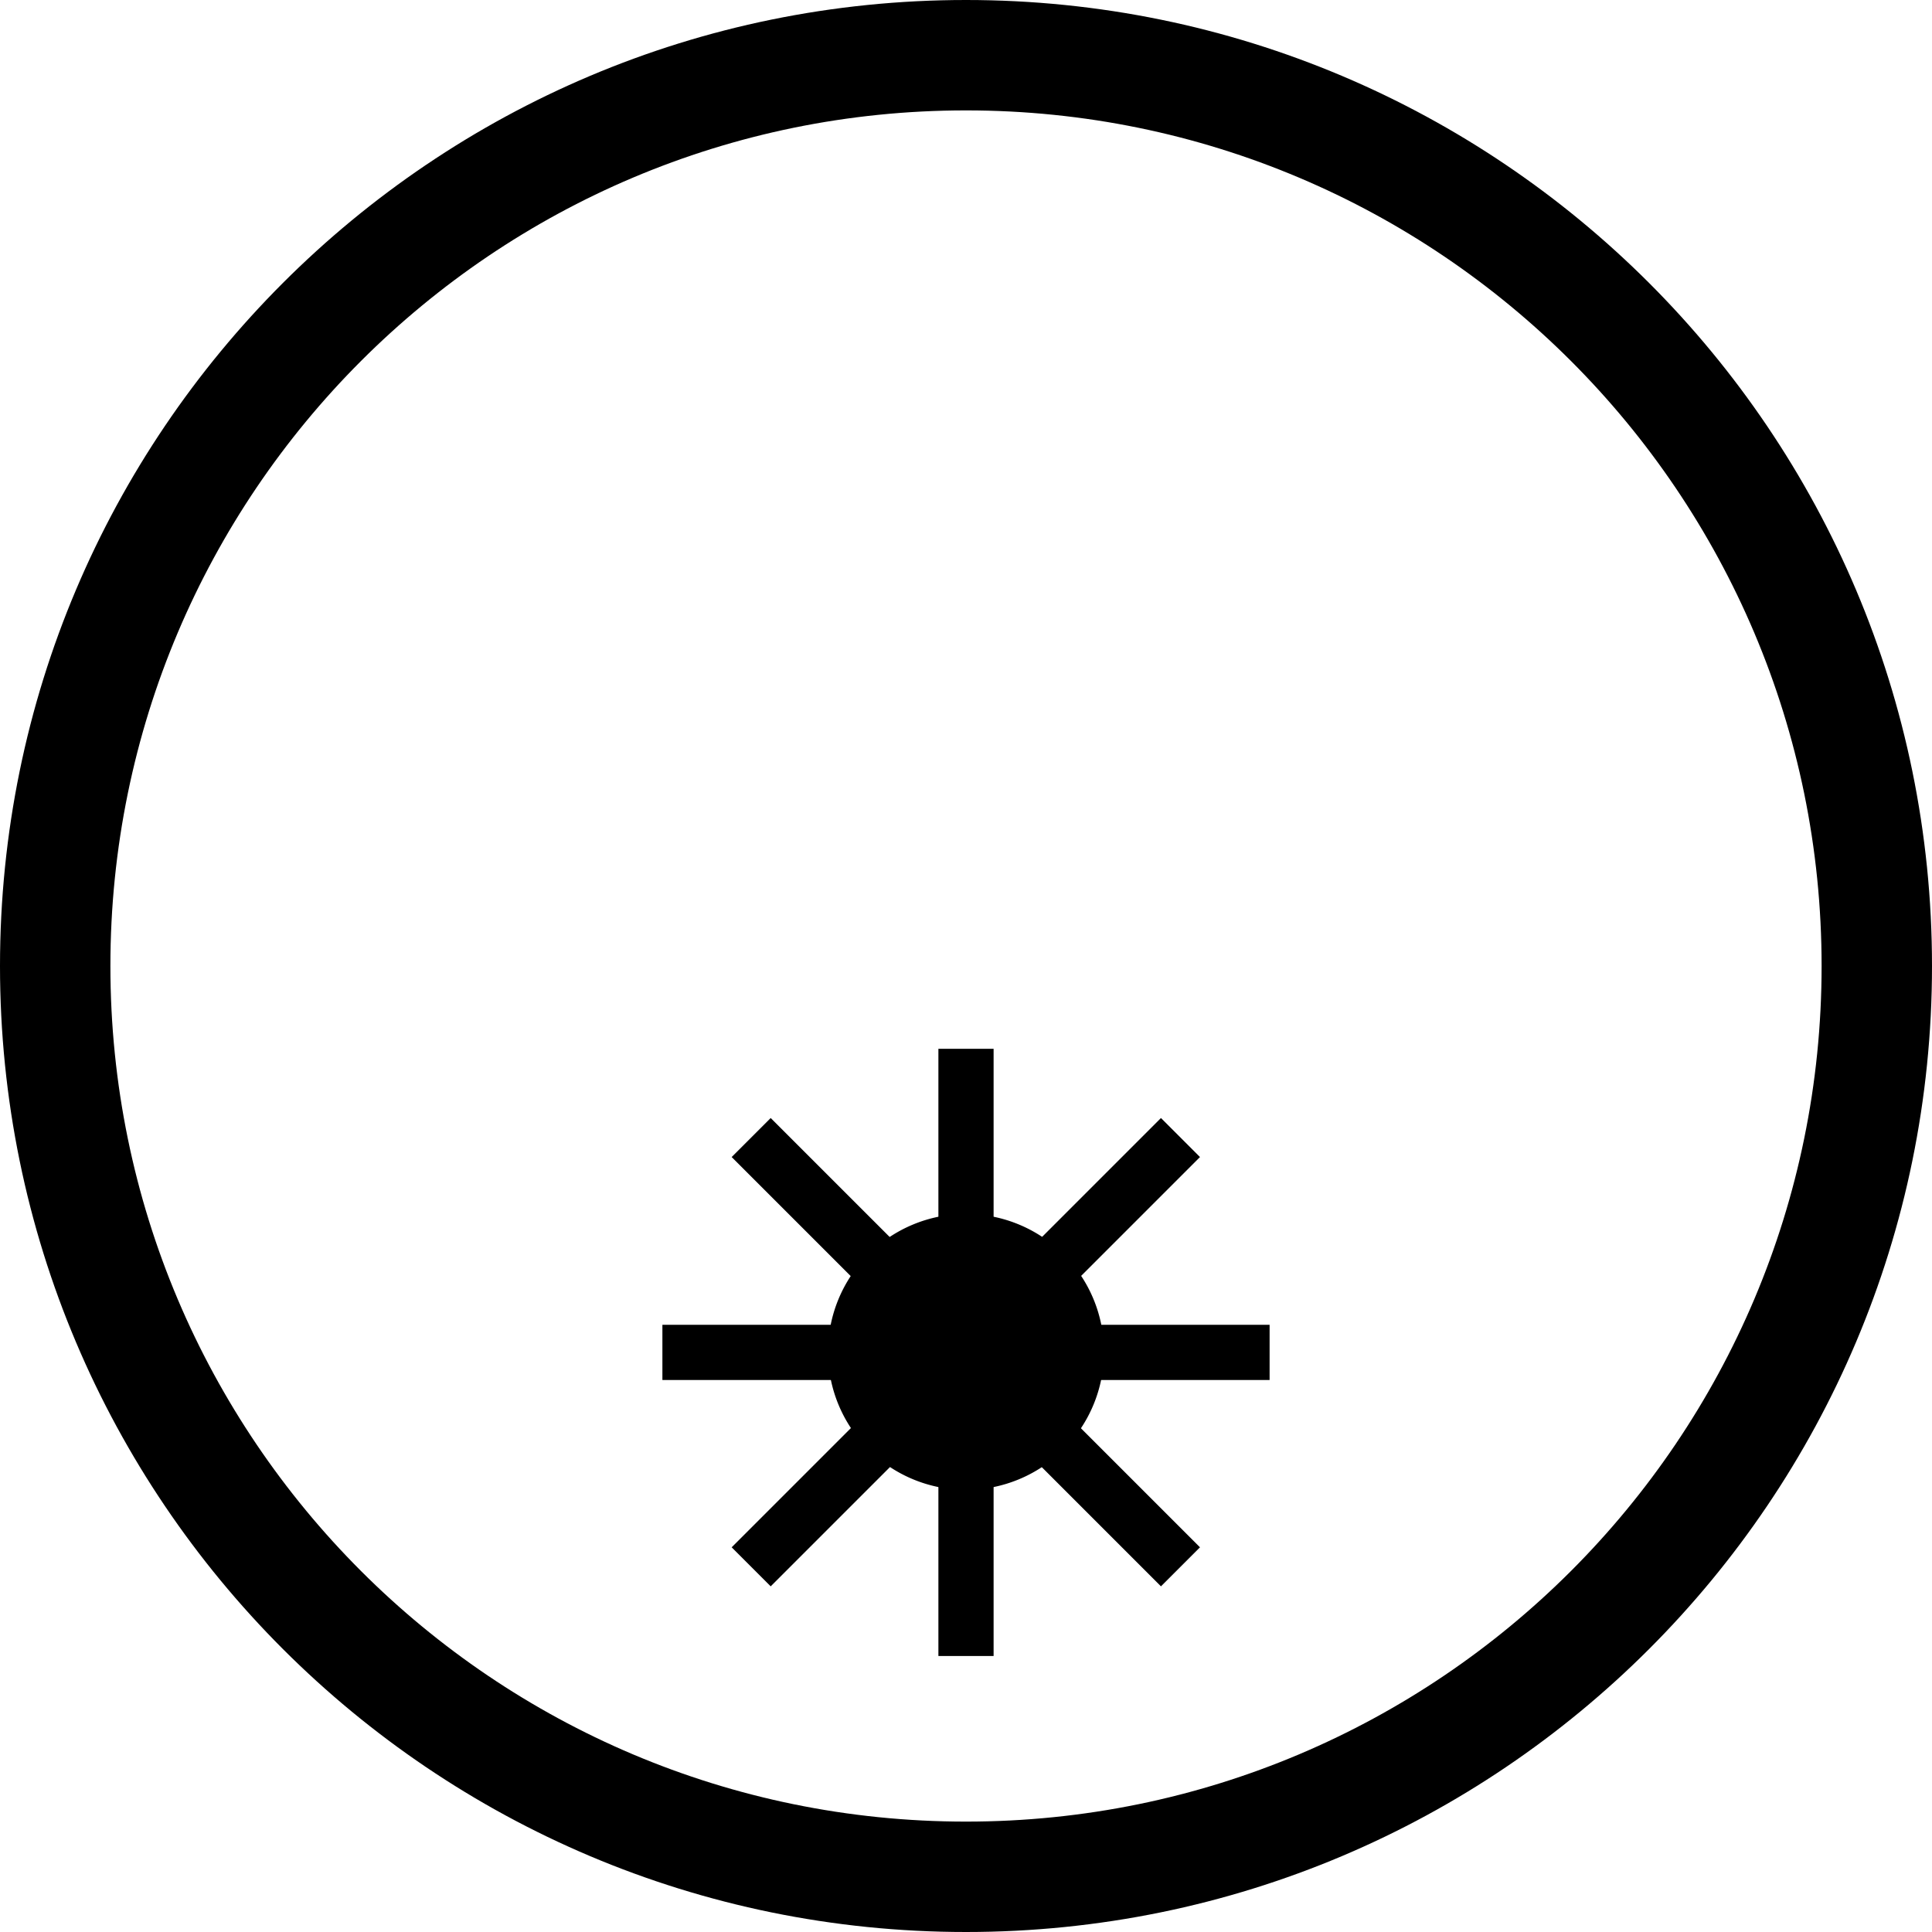 <?xml version="1.0" encoding="UTF-8" standalone="no"?>
<svg
   xmlns:dc="http://purl.org/dc/elements/1.1/"
   xmlns:cc="http://creativecommons.org/ns#"
   xmlns:rdf="http://www.w3.org/1999/02/22-rdf-syntax-ns#"
   xmlns:svg="http://www.w3.org/2000/svg"
   xmlns="http://www.w3.org/2000/svg"
   xmlns:sodipodi="http://sodipodi.sourceforge.net/DTD/sodipodi-0.dtd"
   xmlns:inkscape="http://www.inkscape.org/namespaces/inkscape"
   version="1.0"
   width="35"
   height="35"
   id="svg2"
   inkscape:version="0.47 r22583"
   sodipodi:docname="04-04-007-01-01-01.svg">
  <defs
     id="defs14">
    <inkscape:perspective
       sodipodi:type="inkscape:persp3d"
       inkscape:vp_x="0 : 17.5 : 1"
       inkscape:vp_y="0 : 1000 : 0"
       inkscape:vp_z="36 : 17.5 : 1"
       inkscape:persp3d-origin="18 : 11.666667 : 1"
       id="perspective16" />
  </defs>
  <sodipodi:namedview
     pagecolor="#ffffff"
     bordercolor="#666666"
     borderopacity="1"
     objecttolerance="10"
     gridtolerance="10"
     guidetolerance="10"
     inkscape:pageopacity="0"
     inkscape:pageshadow="2"
     inkscape:window-width="993"
     inkscape:window-height="789"
     id="namedview12"
     showgrid="true"
     inkscape:zoom="15.487127"
     inkscape:cx="18"
     inkscape:cy="17.5"
     inkscape:window-x="209"
     inkscape:window-y="0"
     inkscape:window-maximized="0"
     inkscape:current-layer="svg2"
     showguides="true"
     inkscape:guide-bbox="true">
    <inkscape:grid
       type="xygrid"
       id="grid2822" />
  </sodipodi:namedview>
  <path
     style="fill:#000000;fill-opacity:1;stroke:none"
     d="M 17.5 0 C 7.835 4.7369516e-15 1.087327e-16 7.835 0 17.5 C 0 27.165 7.835 35 17.5 35 C 27.165 35 35 27.165 35 17.5 C 35 7.835 27.165 -3.443981e-15 17.5 0 z M 17.5 2 C 26.06 2 33 8.94 33 17.5 C 33 26.06 26.06 33 17.5 33 C 8.94 33 2 26.06 2 17.5 C 2 8.94 8.94 2 17.5 2 z "
     id="path2824" />
  <path
     sodipodi:type="arc"
     style="fill:#000000;fill-opacity:1;stroke:none"
     id="path3025"
     sodipodi:cx="17.5"
     sodipodi:cy="26"
     sodipodi:rx="2.5"
     sodipodi:ry="3"
     d="m 20,26 a 2.5,3 0 1 1 -5,0 2.5,3 0 1 1 5,0 z"
     transform="matrix(1,0,0,0.833,0,2.833)" />
  <rect
     style="fill:#000000;fill-opacity:1;stroke:none"
     id="rect3048"
     width="1"
     height="11"
     x="17"
     y="19" />
  <rect
     y="-0.55"
     x="29.198"
     height="11"
     width="1"
     id="rect3050"
     style="fill:#000000;fill-opacity:1;stroke:none"
     transform="matrix(0.707,0.707,-0.707,0.707,0,0)" />
  <rect
     style="fill:#000000;fill-opacity:1;stroke:none"
     id="rect3052"
     width="1"
     height="11"
     x="-5.45"
     y="24.198"
     transform="matrix(0.707,-0.707,0.707,0.707,0,0)" />
  <rect
     style="fill:#000000;fill-opacity:1;stroke:none"
     id="rect3054"
     width="1"
     height="11"
     x="-25"
     y="12"
     transform="matrix(0,-1,1,0,0,0)" />
</svg>
